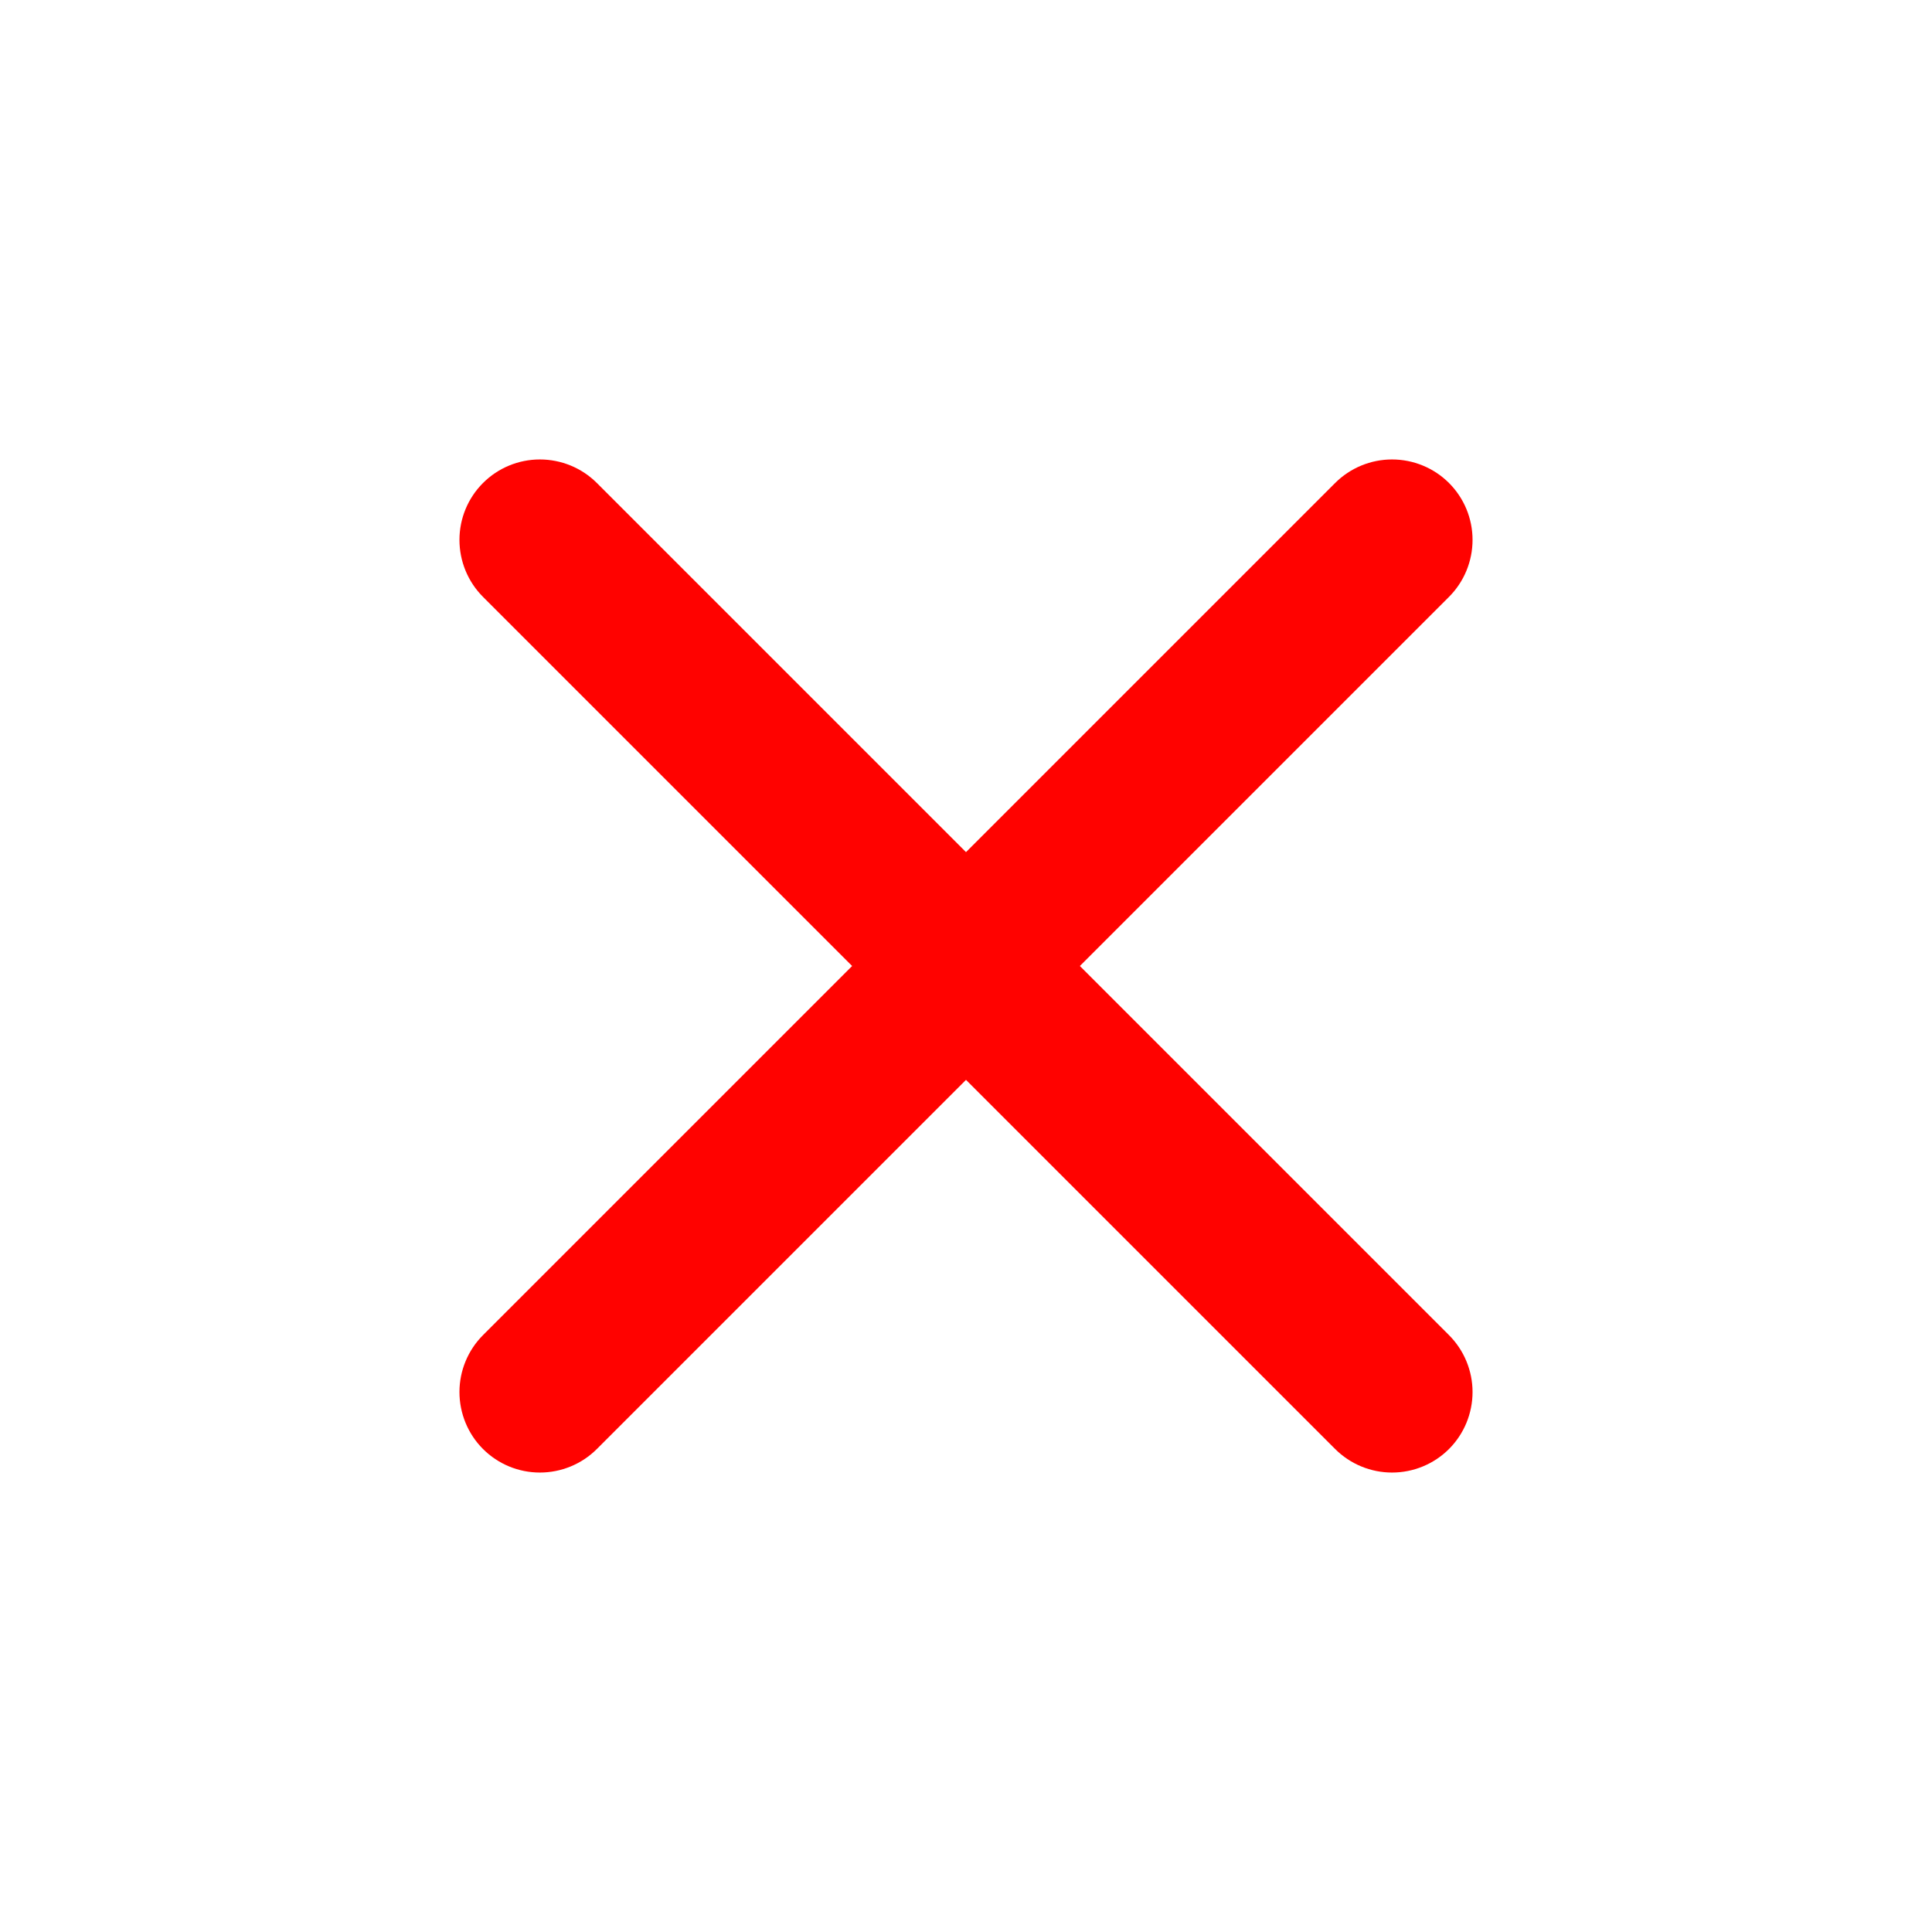 <svg width="16" height="16" viewBox="0 0 16 16" fill="none" xmlns="http://www.w3.org/2000/svg">
<path d="M12 4C11.875 3.875 11.705 3.805 11.528 3.805C11.352 3.805 11.182 3.875 11.057 4L8 7.057L4.943 4C4.818 3.875 4.648 3.805 4.471 3.805C4.294 3.805 4.125 3.875 4 4C3.875 4.125 3.805 4.294 3.805 4.471C3.805 4.648 3.875 4.818 4 4.943L7.057 8L4 11.057C3.875 11.182 3.805 11.352 3.805 11.528C3.805 11.705 3.875 11.875 4 12C4.125 12.125 4.294 12.195 4.471 12.195C4.648 12.195 4.818 12.125 4.943 12L8 8.943L11.057 12C11.182 12.125 11.352 12.195 11.528 12.195C11.705 12.195 11.875 12.125 12 12C12.125 11.875 12.195 11.705 12.195 11.528C12.195 11.352 12.125 11.182 12 11.057L8.943 8L12 4.943C12.125 4.818 12.195 4.648 12.195 4.471C12.195 4.294 12.125 4.125 12 4Z" fill="#FF0200"/>
</svg>
